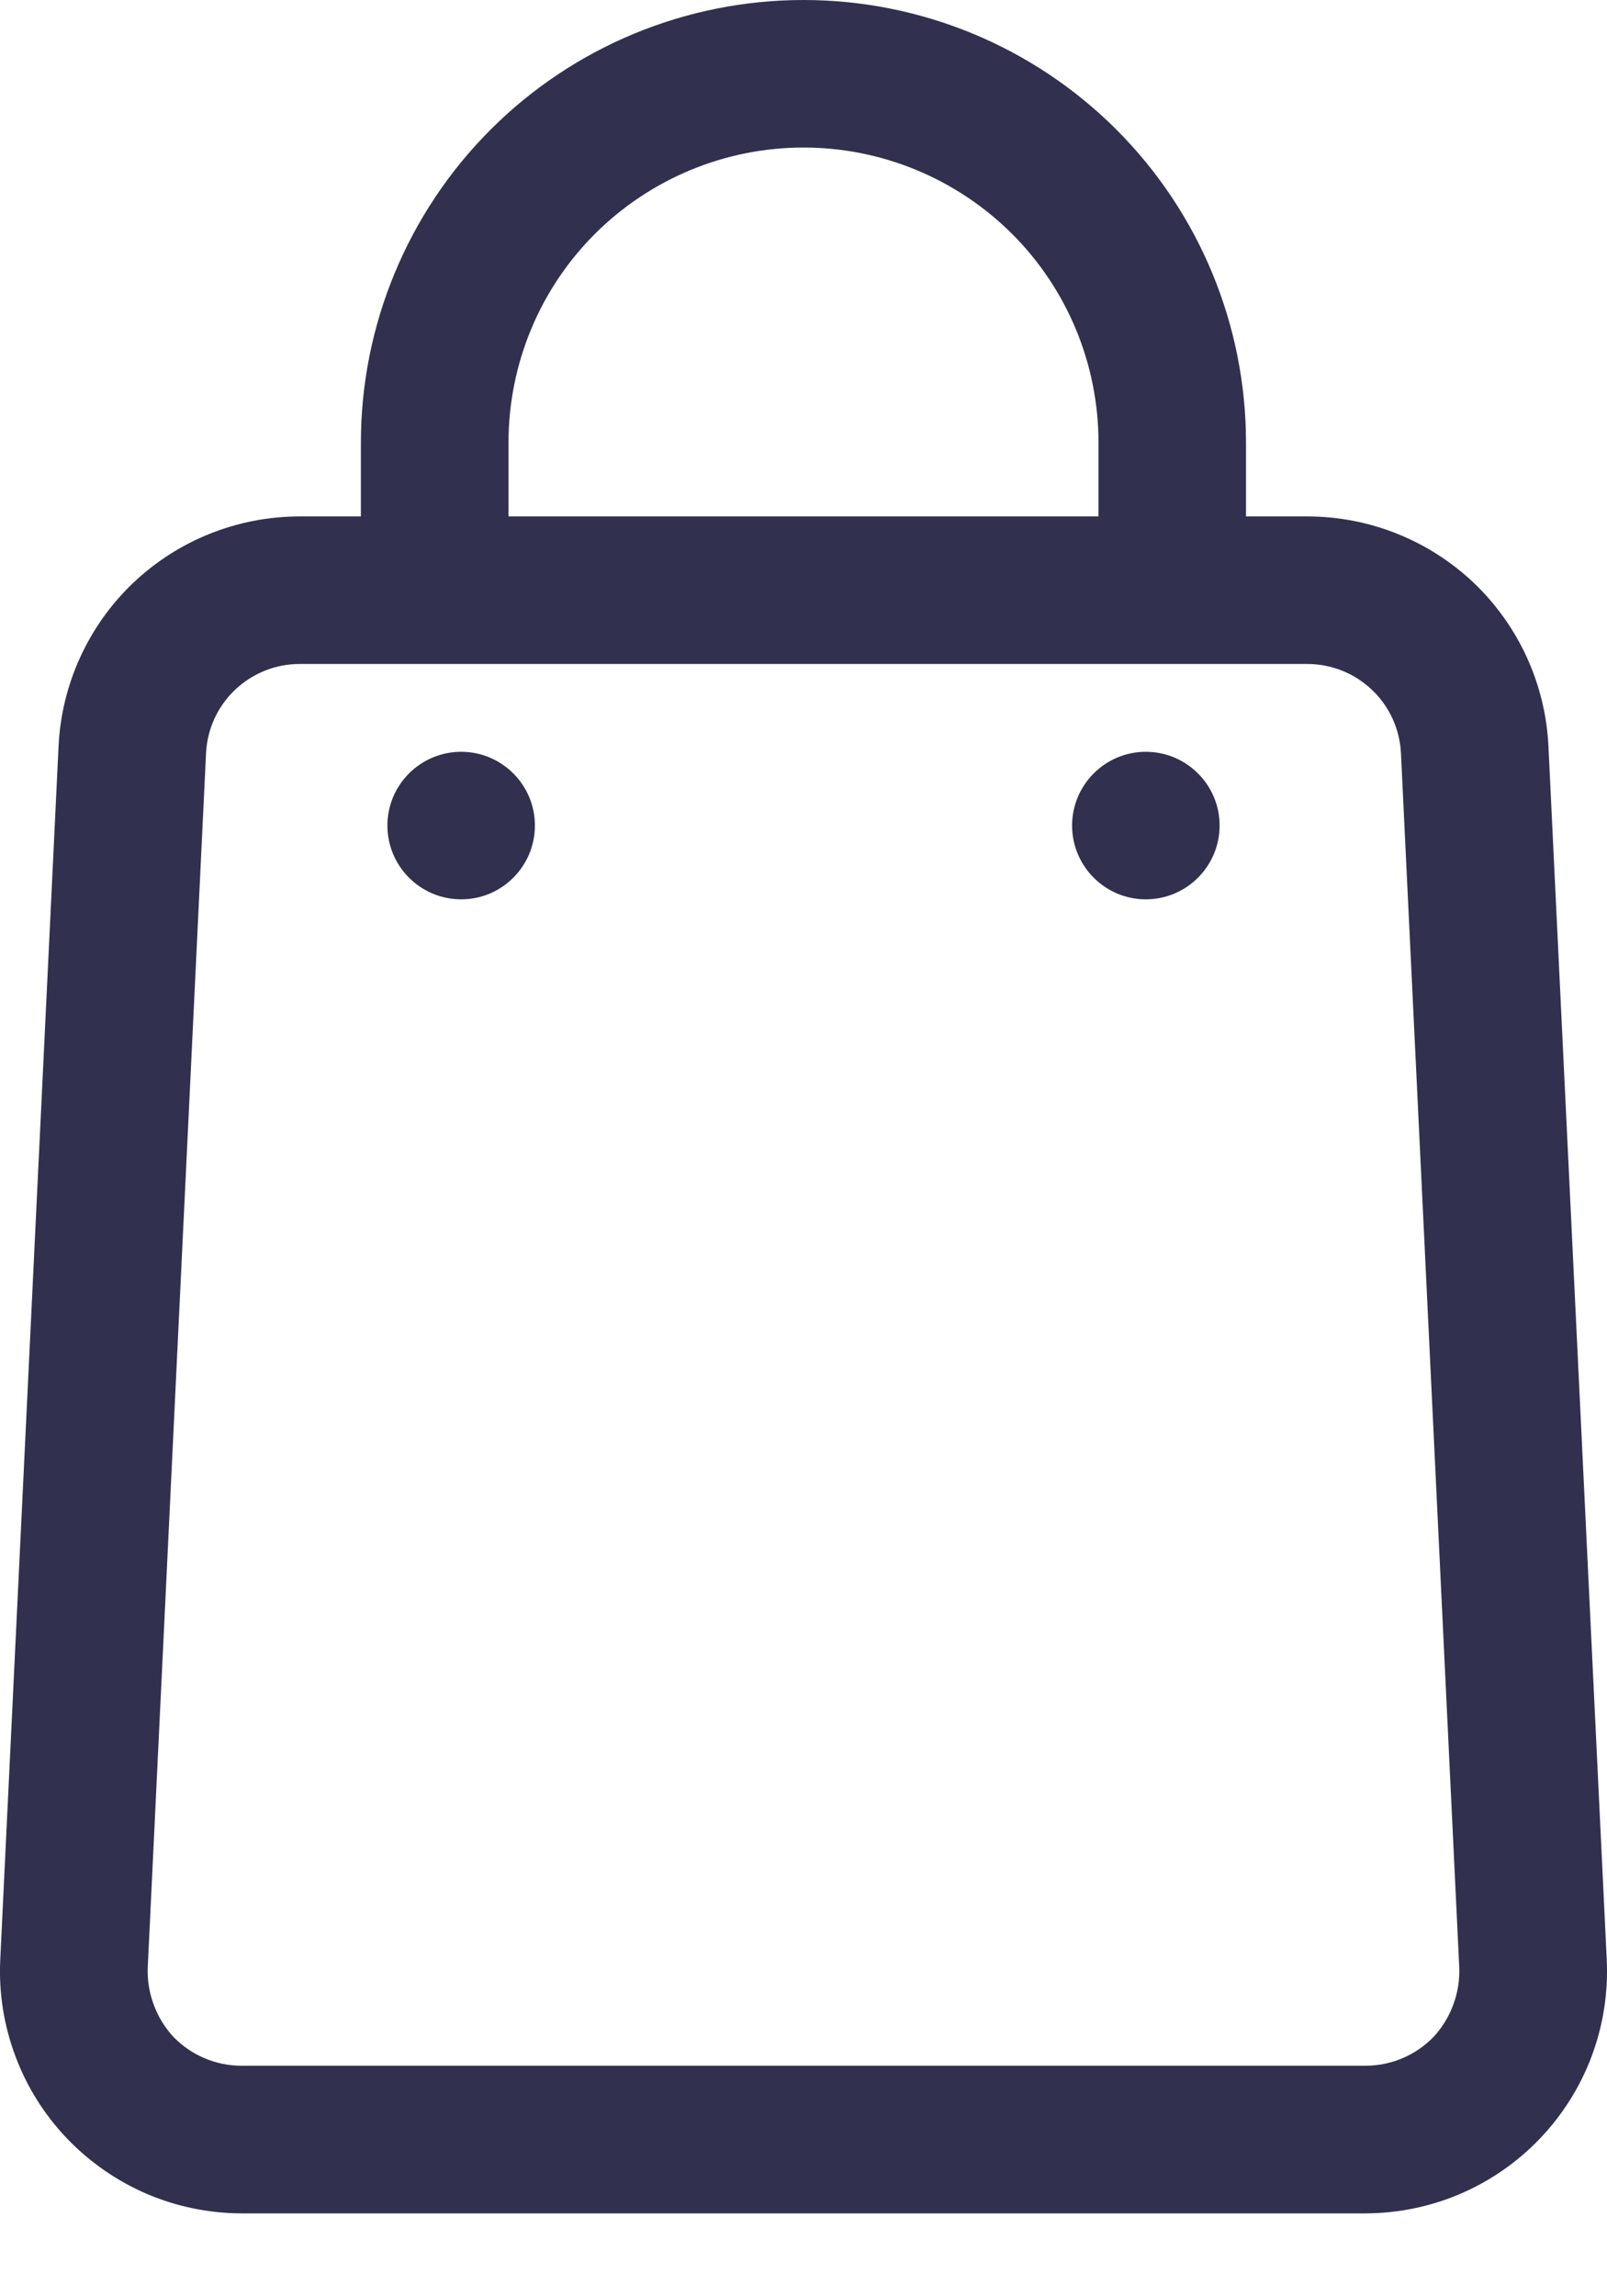 <svg width="14" height="20" viewBox="0 0 14 20" fill="none" xmlns="http://www.w3.org/2000/svg">
<path d="M7 0C5.977 0 4.997 0.406 4.274 1.129C3.551 1.852 3.144 2.833 3.144 3.856V4.498H2.611C2.07 4.498 1.55 4.706 1.158 5.079C0.767 5.453 0.535 5.963 0.51 6.503L0.002 17.074C-0.011 17.358 0.034 17.642 0.134 17.908C0.233 18.175 0.386 18.418 0.582 18.624C0.779 18.83 1.015 18.994 1.276 19.107C1.537 19.219 1.819 19.277 2.103 19.278H11.896C12.181 19.277 12.463 19.219 12.724 19.107C12.986 18.994 13.222 18.83 13.418 18.624C13.614 18.418 13.767 18.175 13.867 17.908C13.966 17.642 14.011 17.358 13.998 17.074L13.49 6.503C13.465 5.963 13.233 5.453 12.842 5.079C12.45 4.706 11.93 4.498 11.389 4.498H10.855V3.856C10.855 2.833 10.449 1.852 9.726 1.129C9.003 0.406 8.023 0 7 0V0ZM4.43 3.856C4.43 3.174 4.7 2.52 5.182 2.038C5.665 1.556 6.318 1.285 7 1.285C7.682 1.285 8.335 1.556 8.818 2.038C9.3 2.52 9.57 3.174 9.57 3.856V4.498H4.43V3.856ZM12.205 6.561L12.713 17.138C12.717 17.248 12.699 17.359 12.66 17.462C12.622 17.566 12.563 17.661 12.488 17.742C12.411 17.821 12.319 17.884 12.217 17.927C12.116 17.97 12.007 17.992 11.896 17.992H2.103C1.993 17.992 1.884 17.97 1.783 17.927C1.681 17.884 1.589 17.821 1.512 17.742C1.437 17.661 1.378 17.566 1.34 17.462C1.301 17.359 1.283 17.248 1.287 17.138L1.795 6.561C1.805 6.351 1.895 6.153 2.047 6.009C2.199 5.864 2.401 5.783 2.611 5.783H11.389C11.599 5.783 11.801 5.864 11.953 6.009C12.105 6.153 12.195 6.351 12.205 6.561V6.561Z" fill="#31304F"/>
<path d="M4.018 7.833C4.372 7.833 4.66 7.545 4.66 7.19C4.66 6.836 4.372 6.548 4.018 6.548C3.663 6.548 3.375 6.836 3.375 7.19C3.375 7.545 3.663 7.833 4.018 7.833Z" fill="#31304F"/>
<path d="M9.982 7.833C10.337 7.833 10.625 7.545 10.625 7.19C10.625 6.836 10.337 6.548 9.982 6.548C9.628 6.548 9.34 6.836 9.34 7.19C9.34 7.545 9.628 7.833 9.982 7.833Z" fill="#31304F"/>
</svg>
